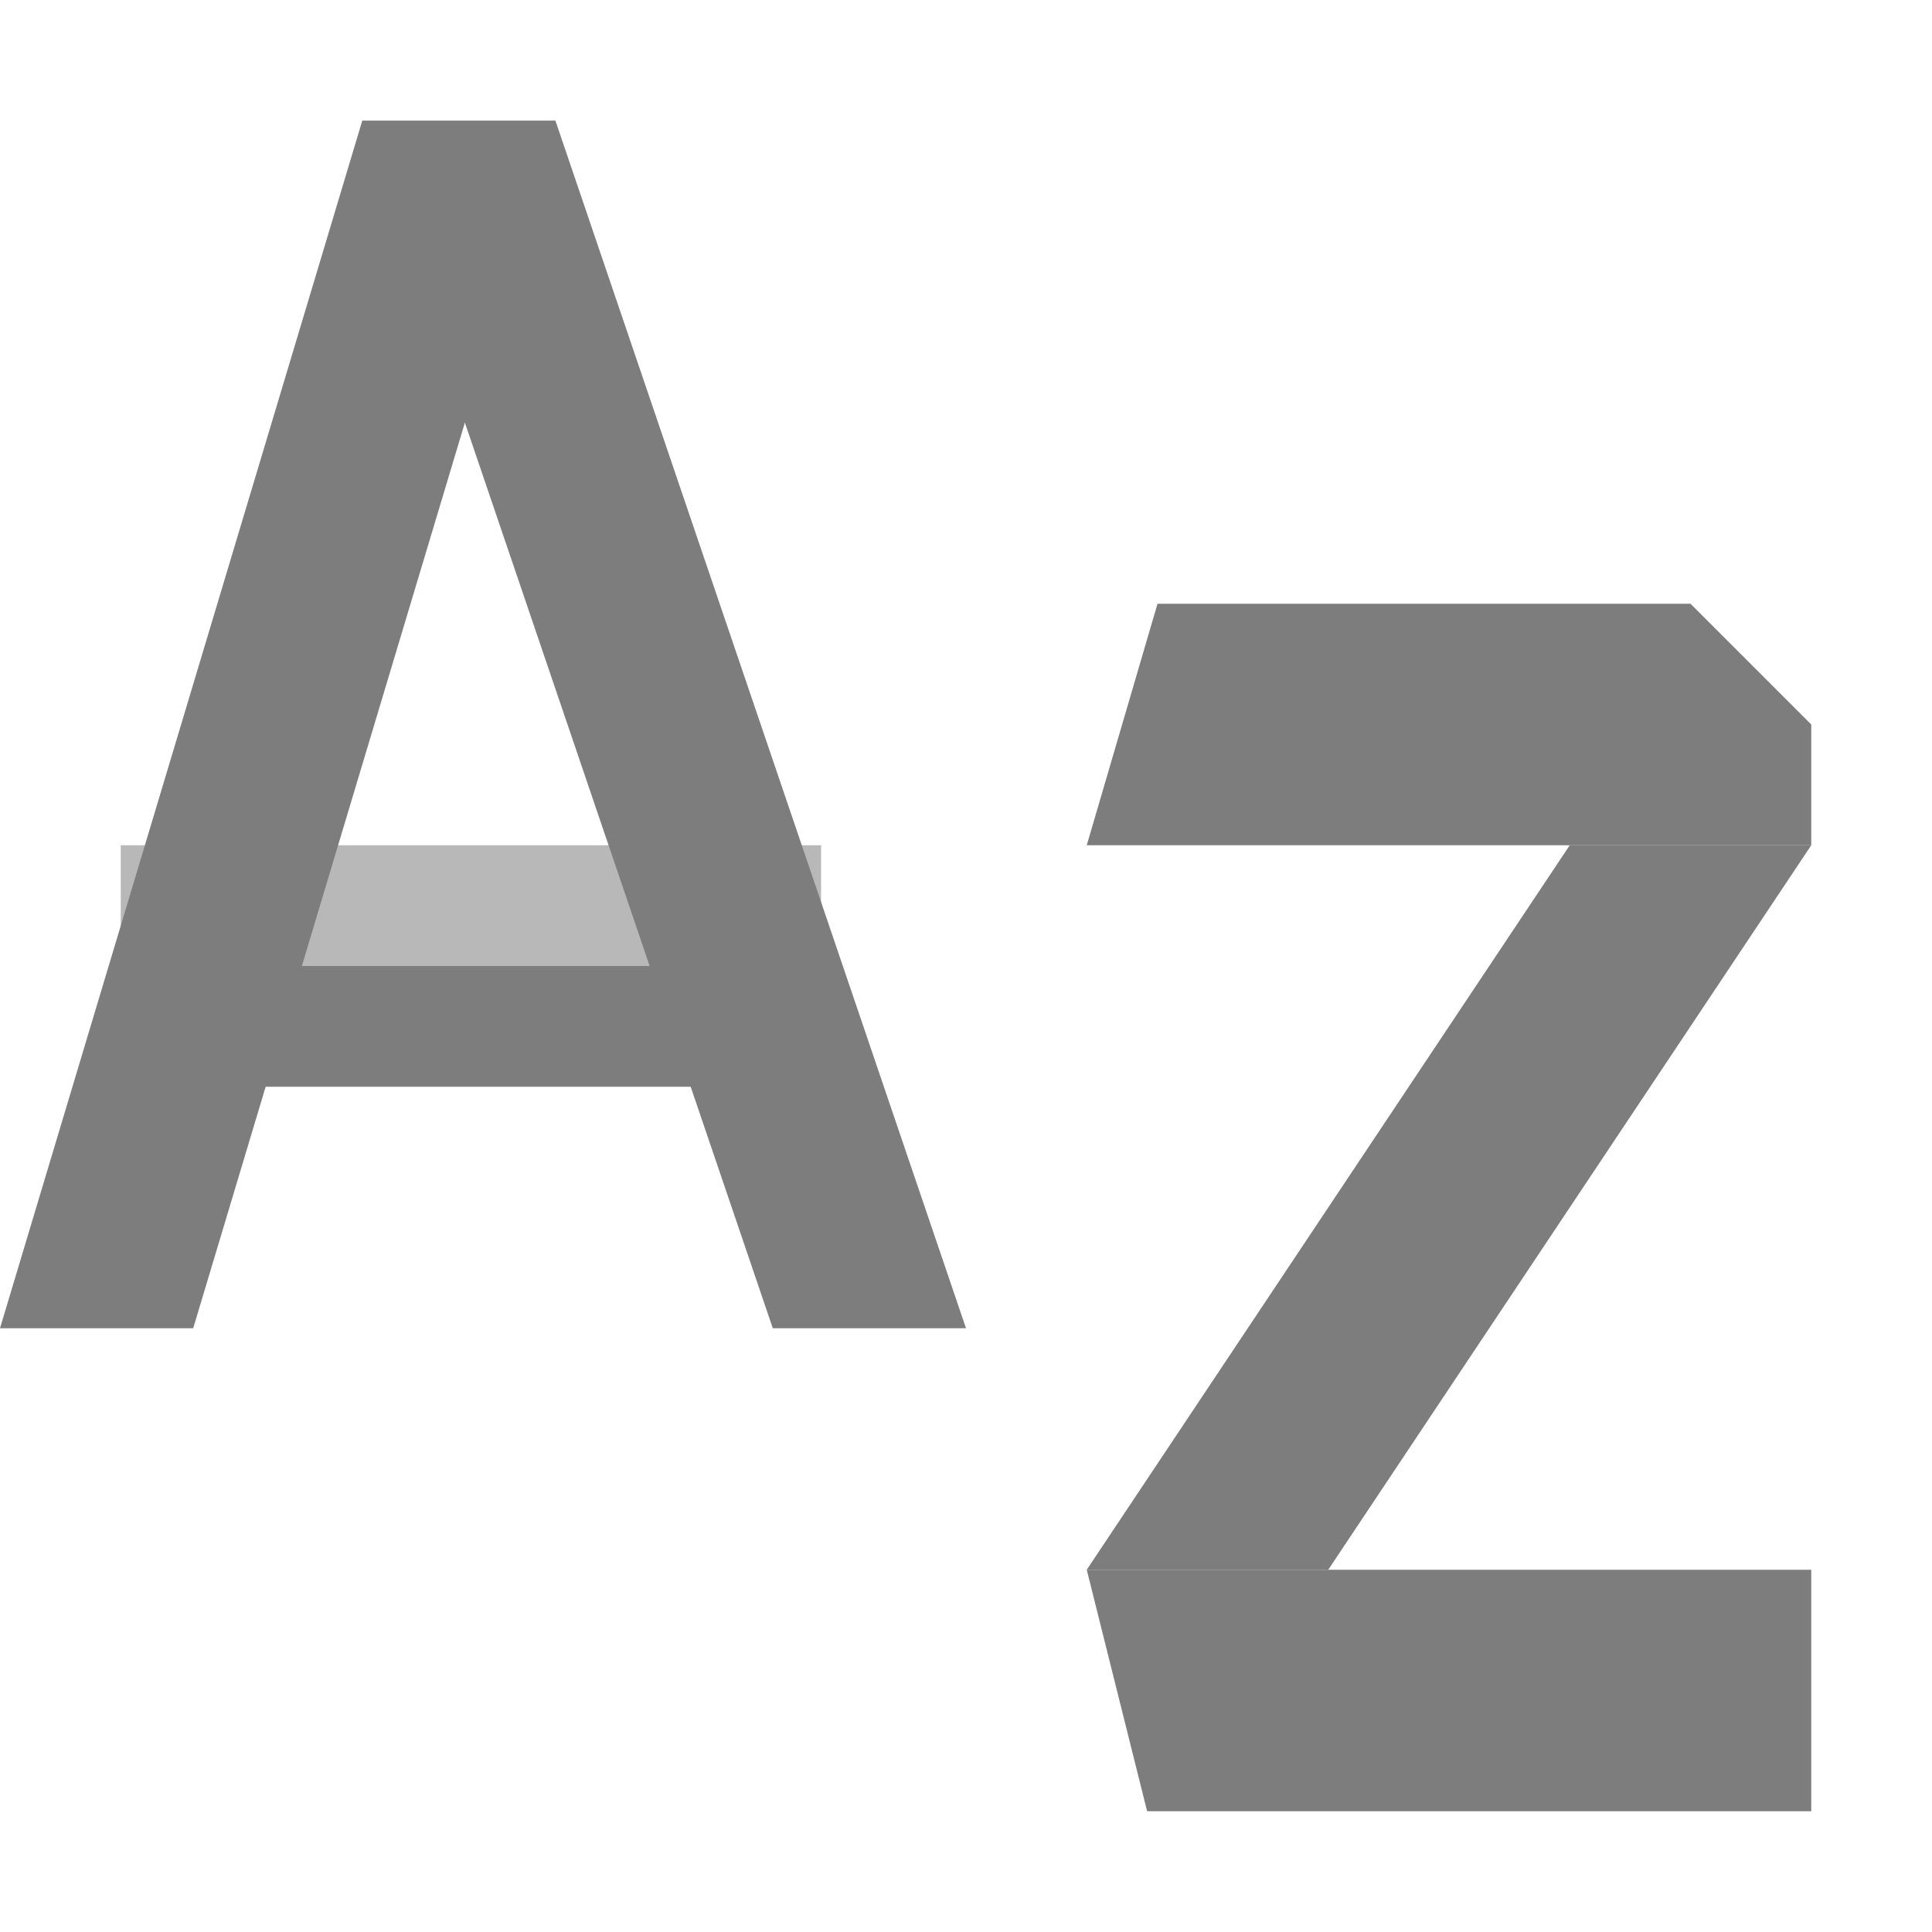 <svg xmlns="http://www.w3.org/2000/svg" width="16" height="16"><g fill="#7D7D7D"><path d="M15 7H9l.586-2H14l1 1zM15 15H9.5L9 13h6zM0 11L3 1h1.6l-3 10z"/><path d="M3 1l3.4 10H8L4.6 1z"/><path d="M1 8h5.8v1H1z"/><path opacity=".55" d="M1 7h5.8v1H1z"/><path d="M13 7l-4 6h2l4-6z"/></g></svg>